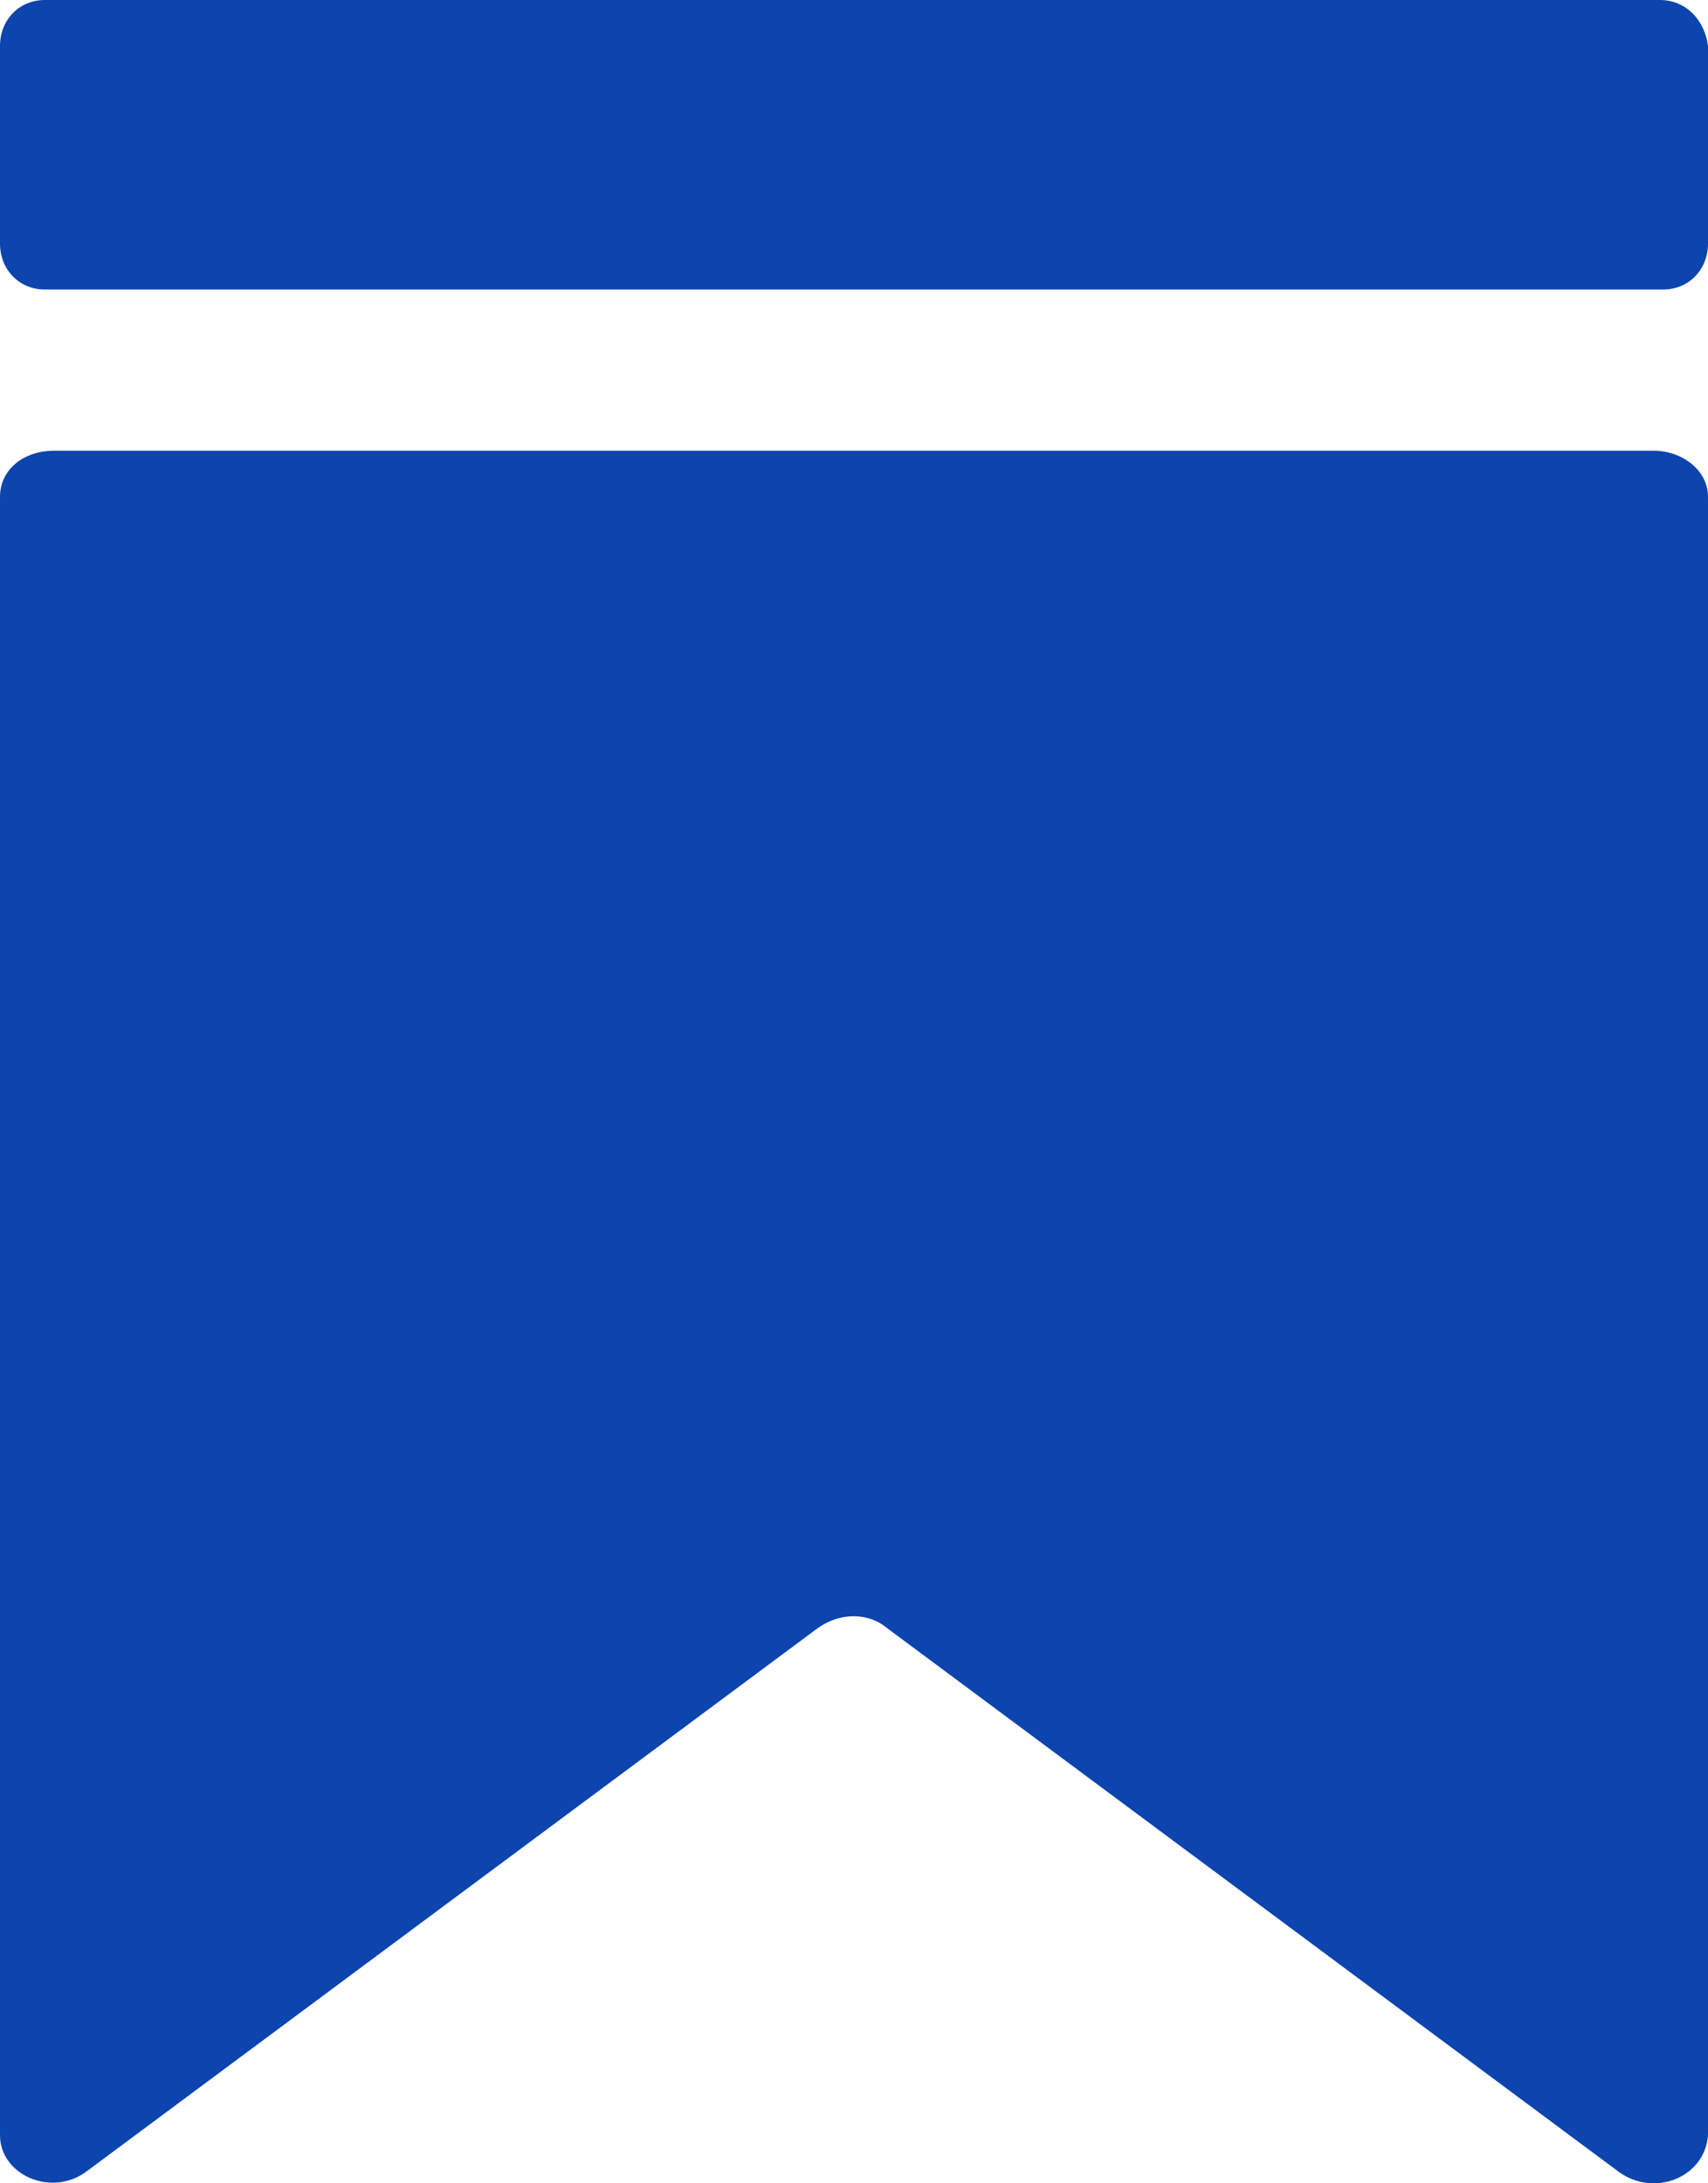 <svg width="18" height="23" viewBox="0 0 18 23" fill="none" xmlns="http://www.w3.org/2000/svg">
<path d="M17.054 22.875L9.355 17.156C9.152 16.983 8.848 16.983 8.612 17.156L0.912 22.875C0.54 23.152 0 22.91 0 22.494V5.233C0 4.956 0.236 4.748 0.574 4.748H17.426C17.73 4.748 18 4.956 18 5.233V22.494C17.966 22.944 17.426 23.152 17.054 22.875ZM17.493 0H0.473C0.203 0 0 0.208 0 0.485V2.565C0 2.842 0.203 3.05 0.473 3.05H17.527C17.797 3.05 18 2.842 18 2.565V0.485C17.966 0.208 17.764 0 17.493 0Z" fill="#0D44AE"/>
</svg>
